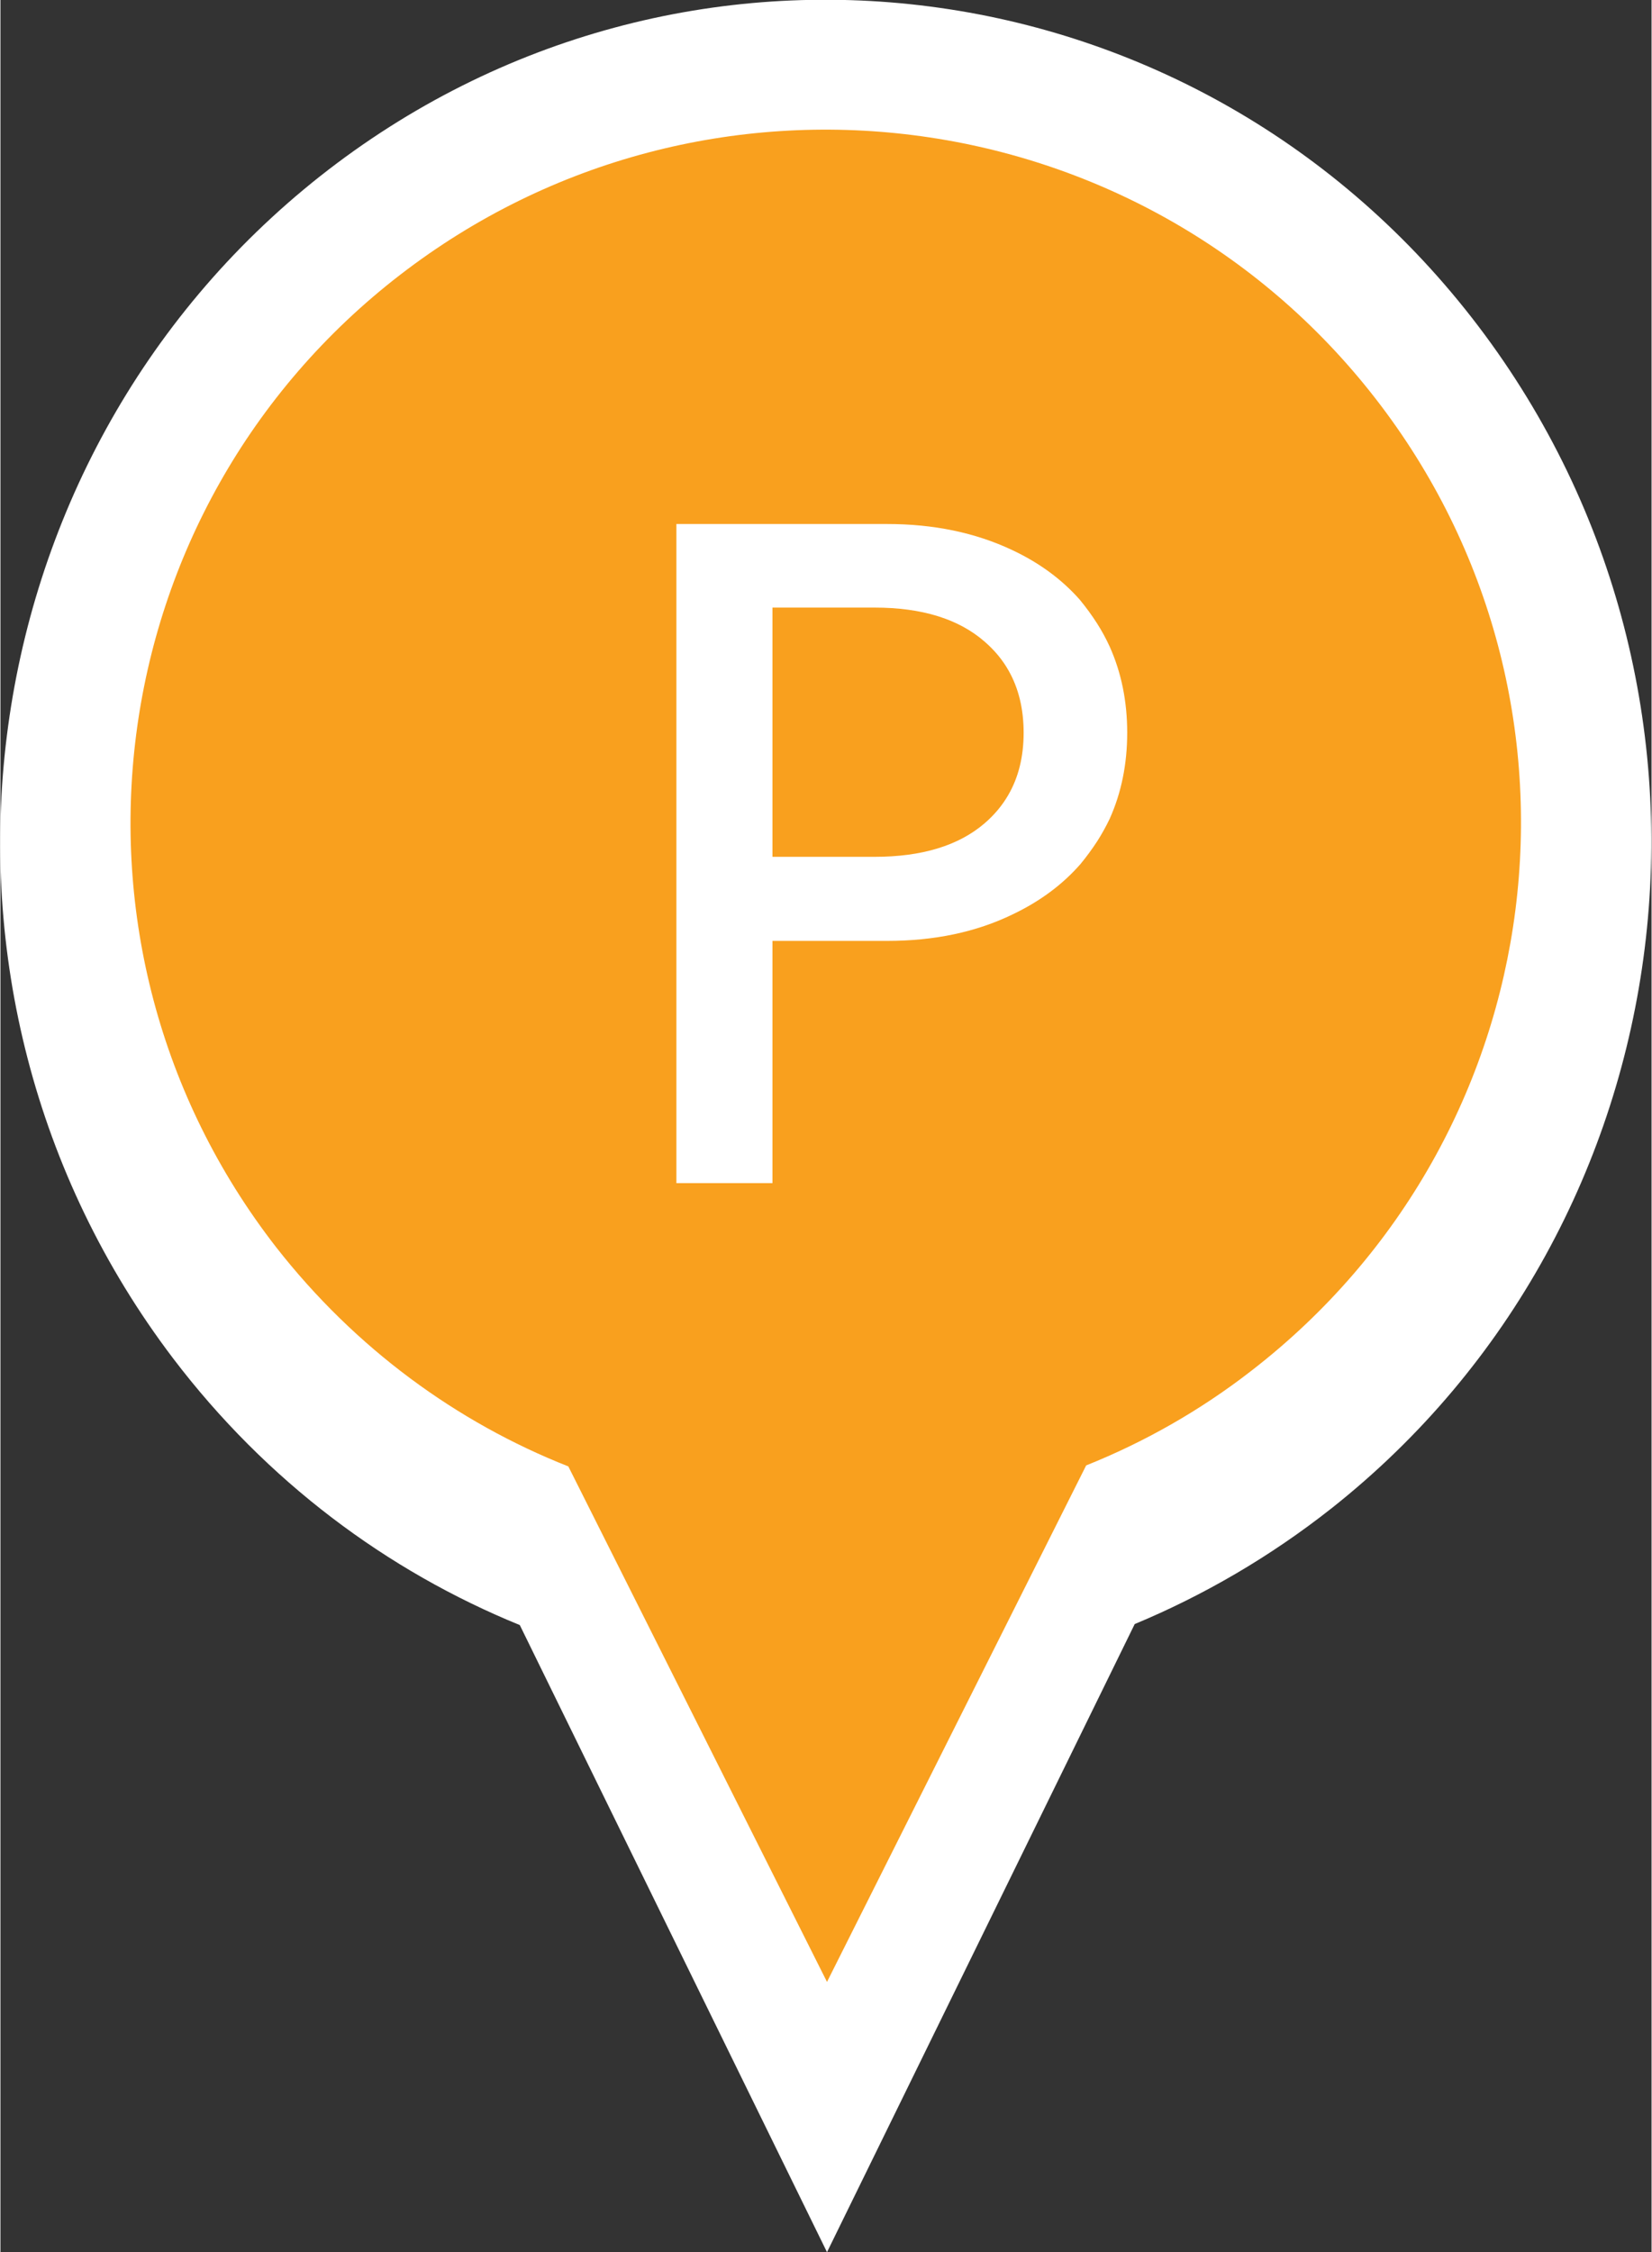 <svg width="124" height="169" viewBox="0 0 33 45" fill="none" xmlns="http://www.w3.org/2000/svg"
     xmlns:xlink="http://www.w3.org/1999/xlink">
    <rect x="0" y="0" width="33" height="45" fill="#333333" stroke="none"/>
    <desc>
        Created with Pixso.
    </desc>
    <defs/>
    <path d="M29.54 6.52C23.96 -0.83 13.6 -2.17 6.39 3.52C-0.81 9.21 -2.13 19.79 3.45 27.14C5.32 29.6 7.73 31.39 10.38 32.47L16.52 45L22.67 32.45C24.04 31.88 25.37 31.11 26.6 30.14C33.8 24.45 35.12 13.87 29.54 6.52Z"
          fill="#FFFFFF" fill-opacity="1" fill-rule="evenodd"/>
    <path d="M27.48 7.96C22.78 1.91 14.06 0.81 7.99 5.49C1.92 10.17 0.81 18.87 5.51 24.92C7.09 26.94 9.12 28.42 11.35 29.3L16.52 39.6L21.7 29.28C22.85 28.82 23.97 28.19 25 27.39C31.07 22.7 32.18 14.01 27.48 7.96Z"
          fill="#F9A01E" fill-opacity="1" fill-rule="evenodd"/>
    <path d="M22.17 16.36Q22.52 15.58 22.52 14.64Q22.52 13.7 22.17 12.92Q22.06 12.68 21.92 12.46Q21.76 12.21 21.57 11.98Q21.03 11.37 20.22 10.99Q19.12 10.47 17.72 10.47L13.51 10.47L13.51 23.64L15.43 23.64L15.43 18.8L17.72 18.8Q19.14 18.8 20.23 18.27Q21.05 17.88 21.59 17.26Q21.77 17.04 21.92 16.81Q22.06 16.59 22.17 16.36ZM19.67 16.45Q18.89 17.12 17.47 17.12L15.43 17.12L15.43 12.14L17.47 12.14Q18.89 12.14 19.67 12.82Q19.97 13.08 20.15 13.4Q20.45 13.93 20.45 14.64Q20.45 15.36 20.14 15.89Q19.96 16.2 19.67 16.45Z"
          fill="#FFFFFF" fill-opacity="1" fill-rule="evenodd"/>
</svg>
